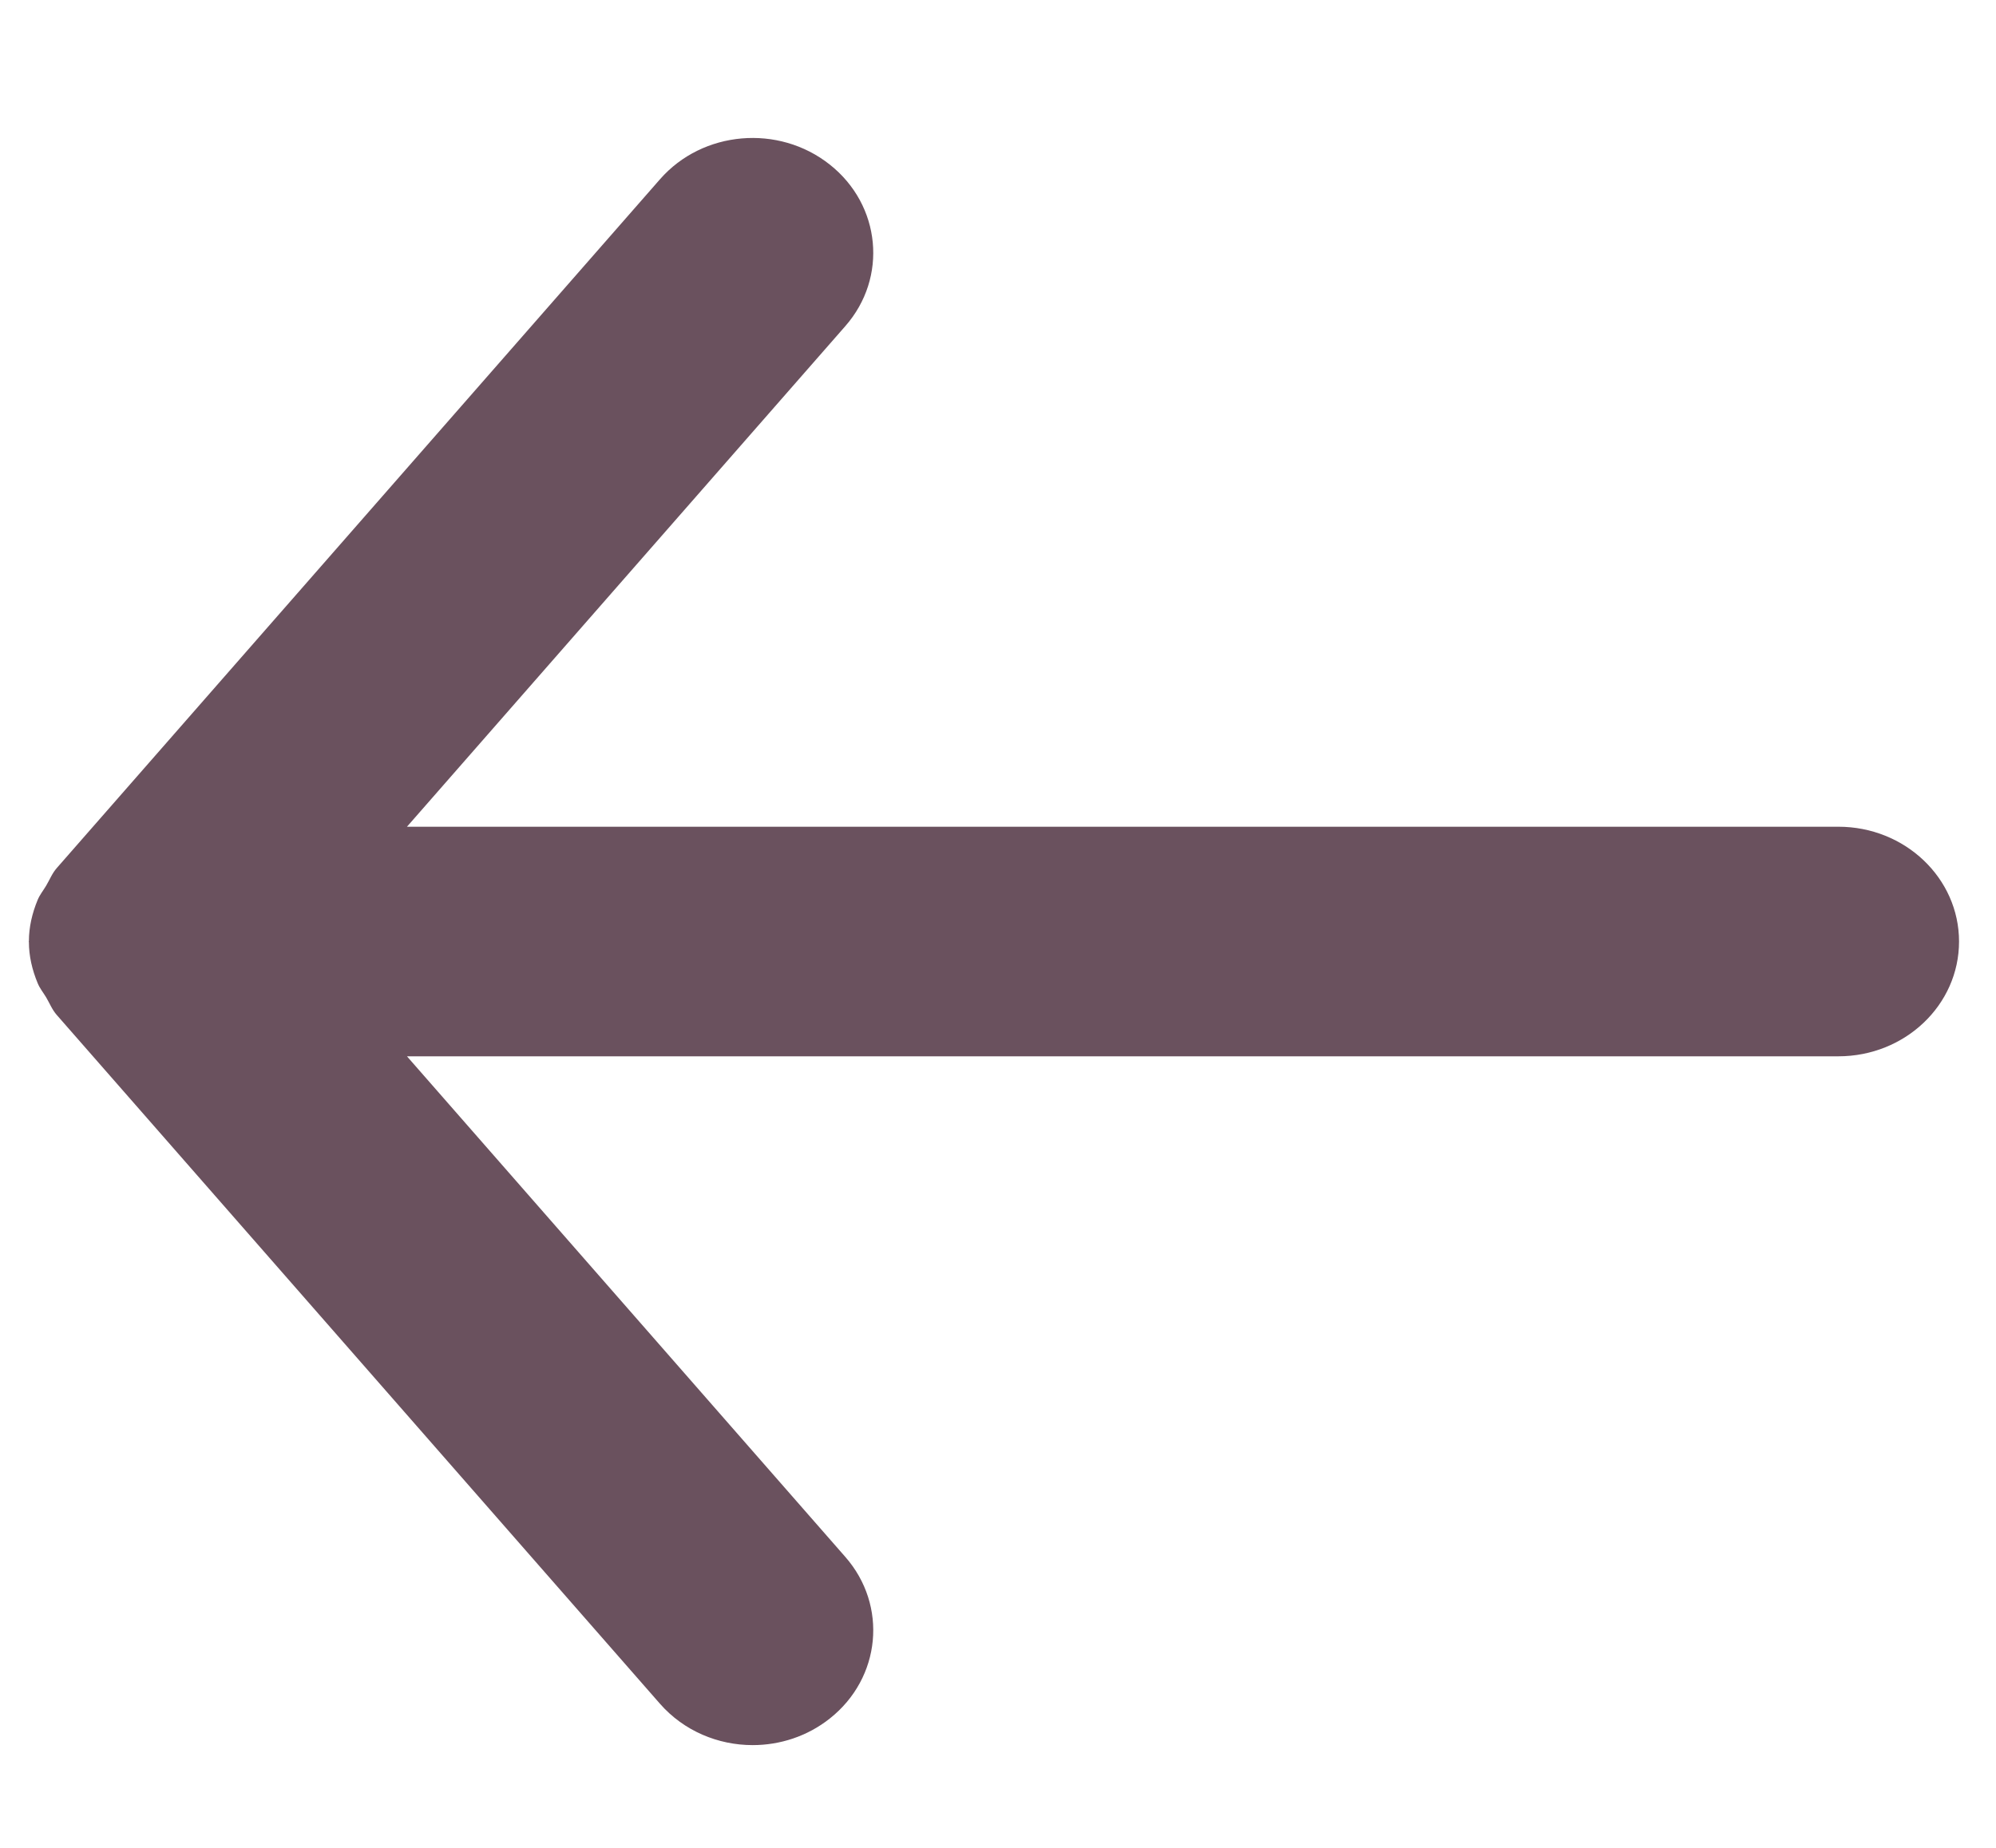 <svg width="27" height="25" viewBox="0 0 27 25" fill="none" xmlns="http://www.w3.org/2000/svg">
<g id="27) Icon/arrow-left">
<path id="&#240;&#159;&#142;&#168; Icon &#208;&#161;olor" fill-rule="evenodd" clip-rule="evenodd" d="M24.868 11.185H5.505L11.434 4.413C12.012 3.755 11.917 2.775 11.225 2.227C10.532 1.677 9.504 1.767 8.928 2.425L0.768 11.744C0.704 11.817 0.672 11.903 0.624 11.983C0.585 12.049 0.538 12.105 0.509 12.176C0.435 12.355 0.391 12.543 0.391 12.732C0.391 12.734 0.389 12.737 0.389 12.738C0.389 12.74 0.391 12.743 0.391 12.745C0.391 12.934 0.435 13.122 0.509 13.3C0.538 13.372 0.585 13.428 0.624 13.493C0.672 13.574 0.704 13.659 0.768 13.732L8.928 23.051C9.251 23.419 9.714 23.61 10.181 23.61C10.55 23.61 10.92 23.492 11.225 23.25C11.917 22.702 12.012 21.722 11.434 21.063L5.505 14.291H24.868C25.769 14.291 26.5 13.596 26.5 12.738C26.5 11.881 25.769 11.185 24.868 11.185Z" fill="#6A515E"/>
</g>
</svg>
